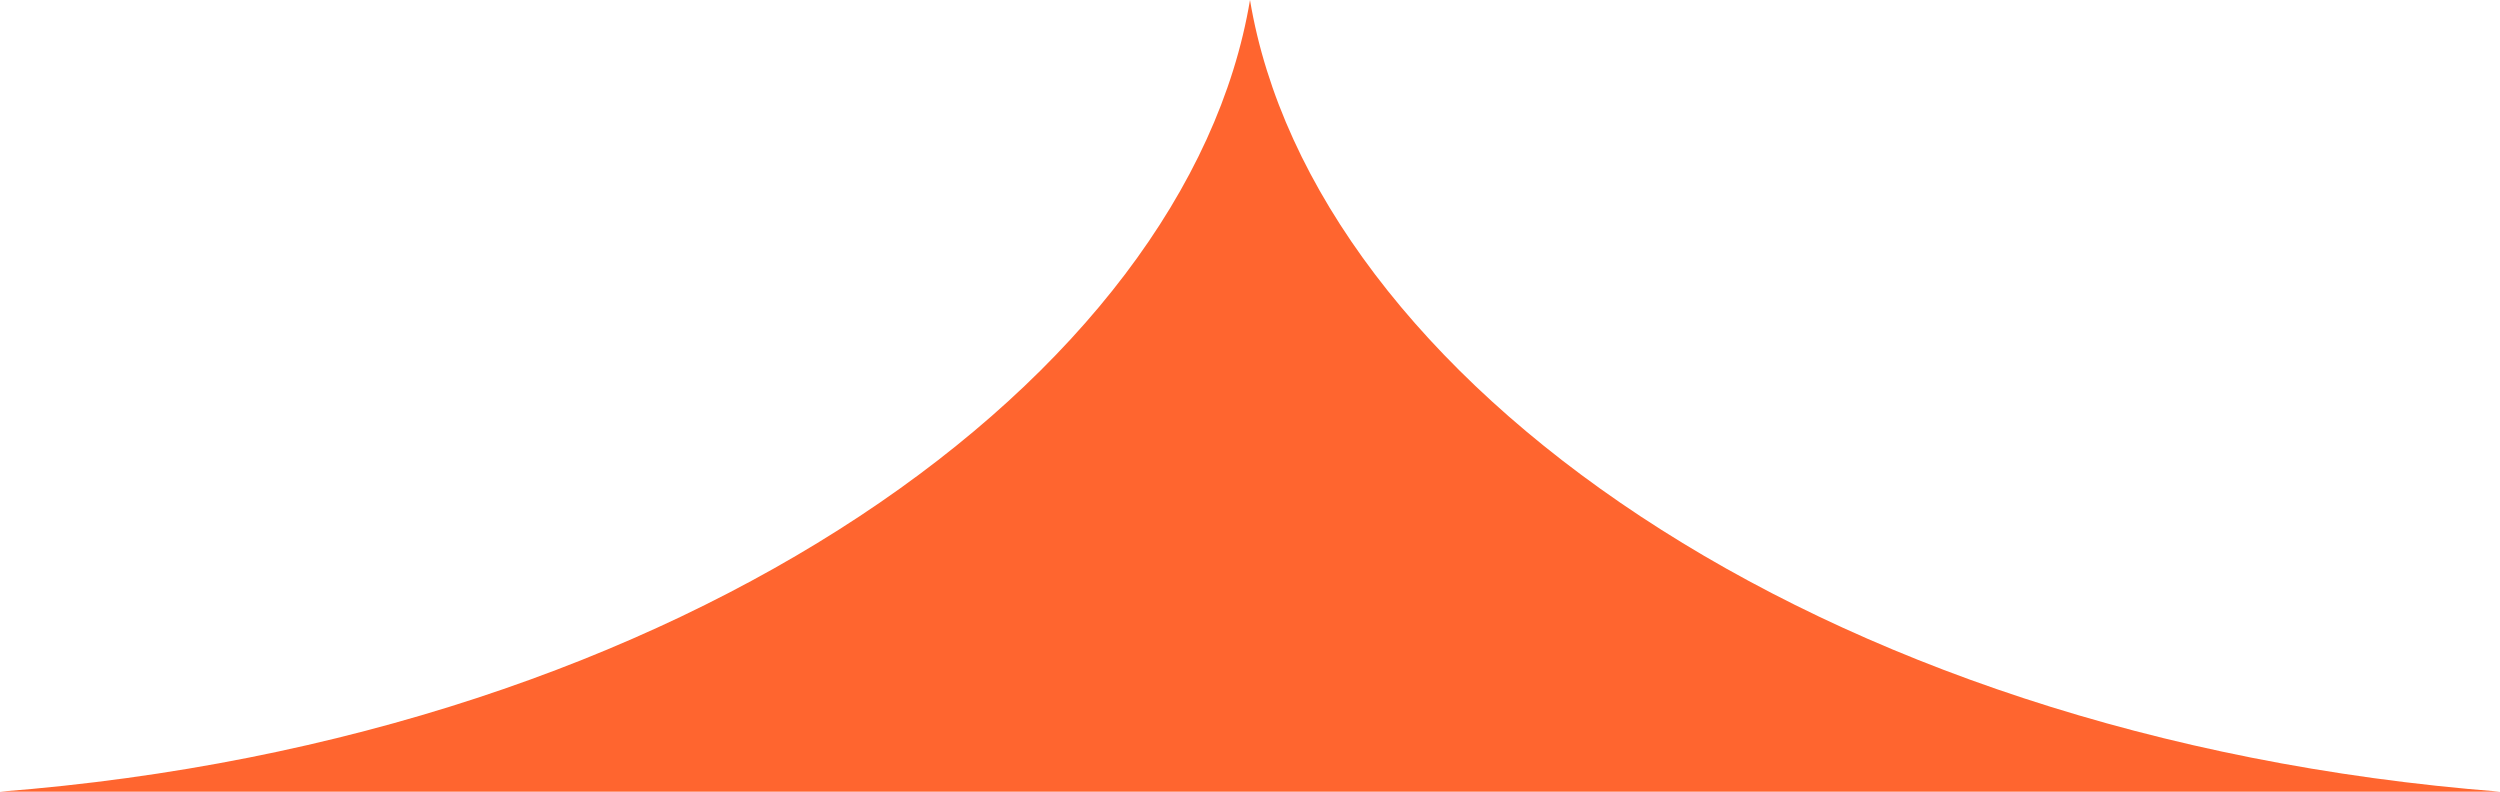 <svg width="60" height="19" viewBox="0 0 60 19" fill="none" xmlns="http://www.w3.org/2000/svg">
<path fill-rule="evenodd" clip-rule="evenodd" d="M30 0C31.5 9 43.5 17.716 60 19L30 19L30 19L0 19C16.5 17.716 28.5 9 30 0Z" fill="#FF652F"/>
</svg>
